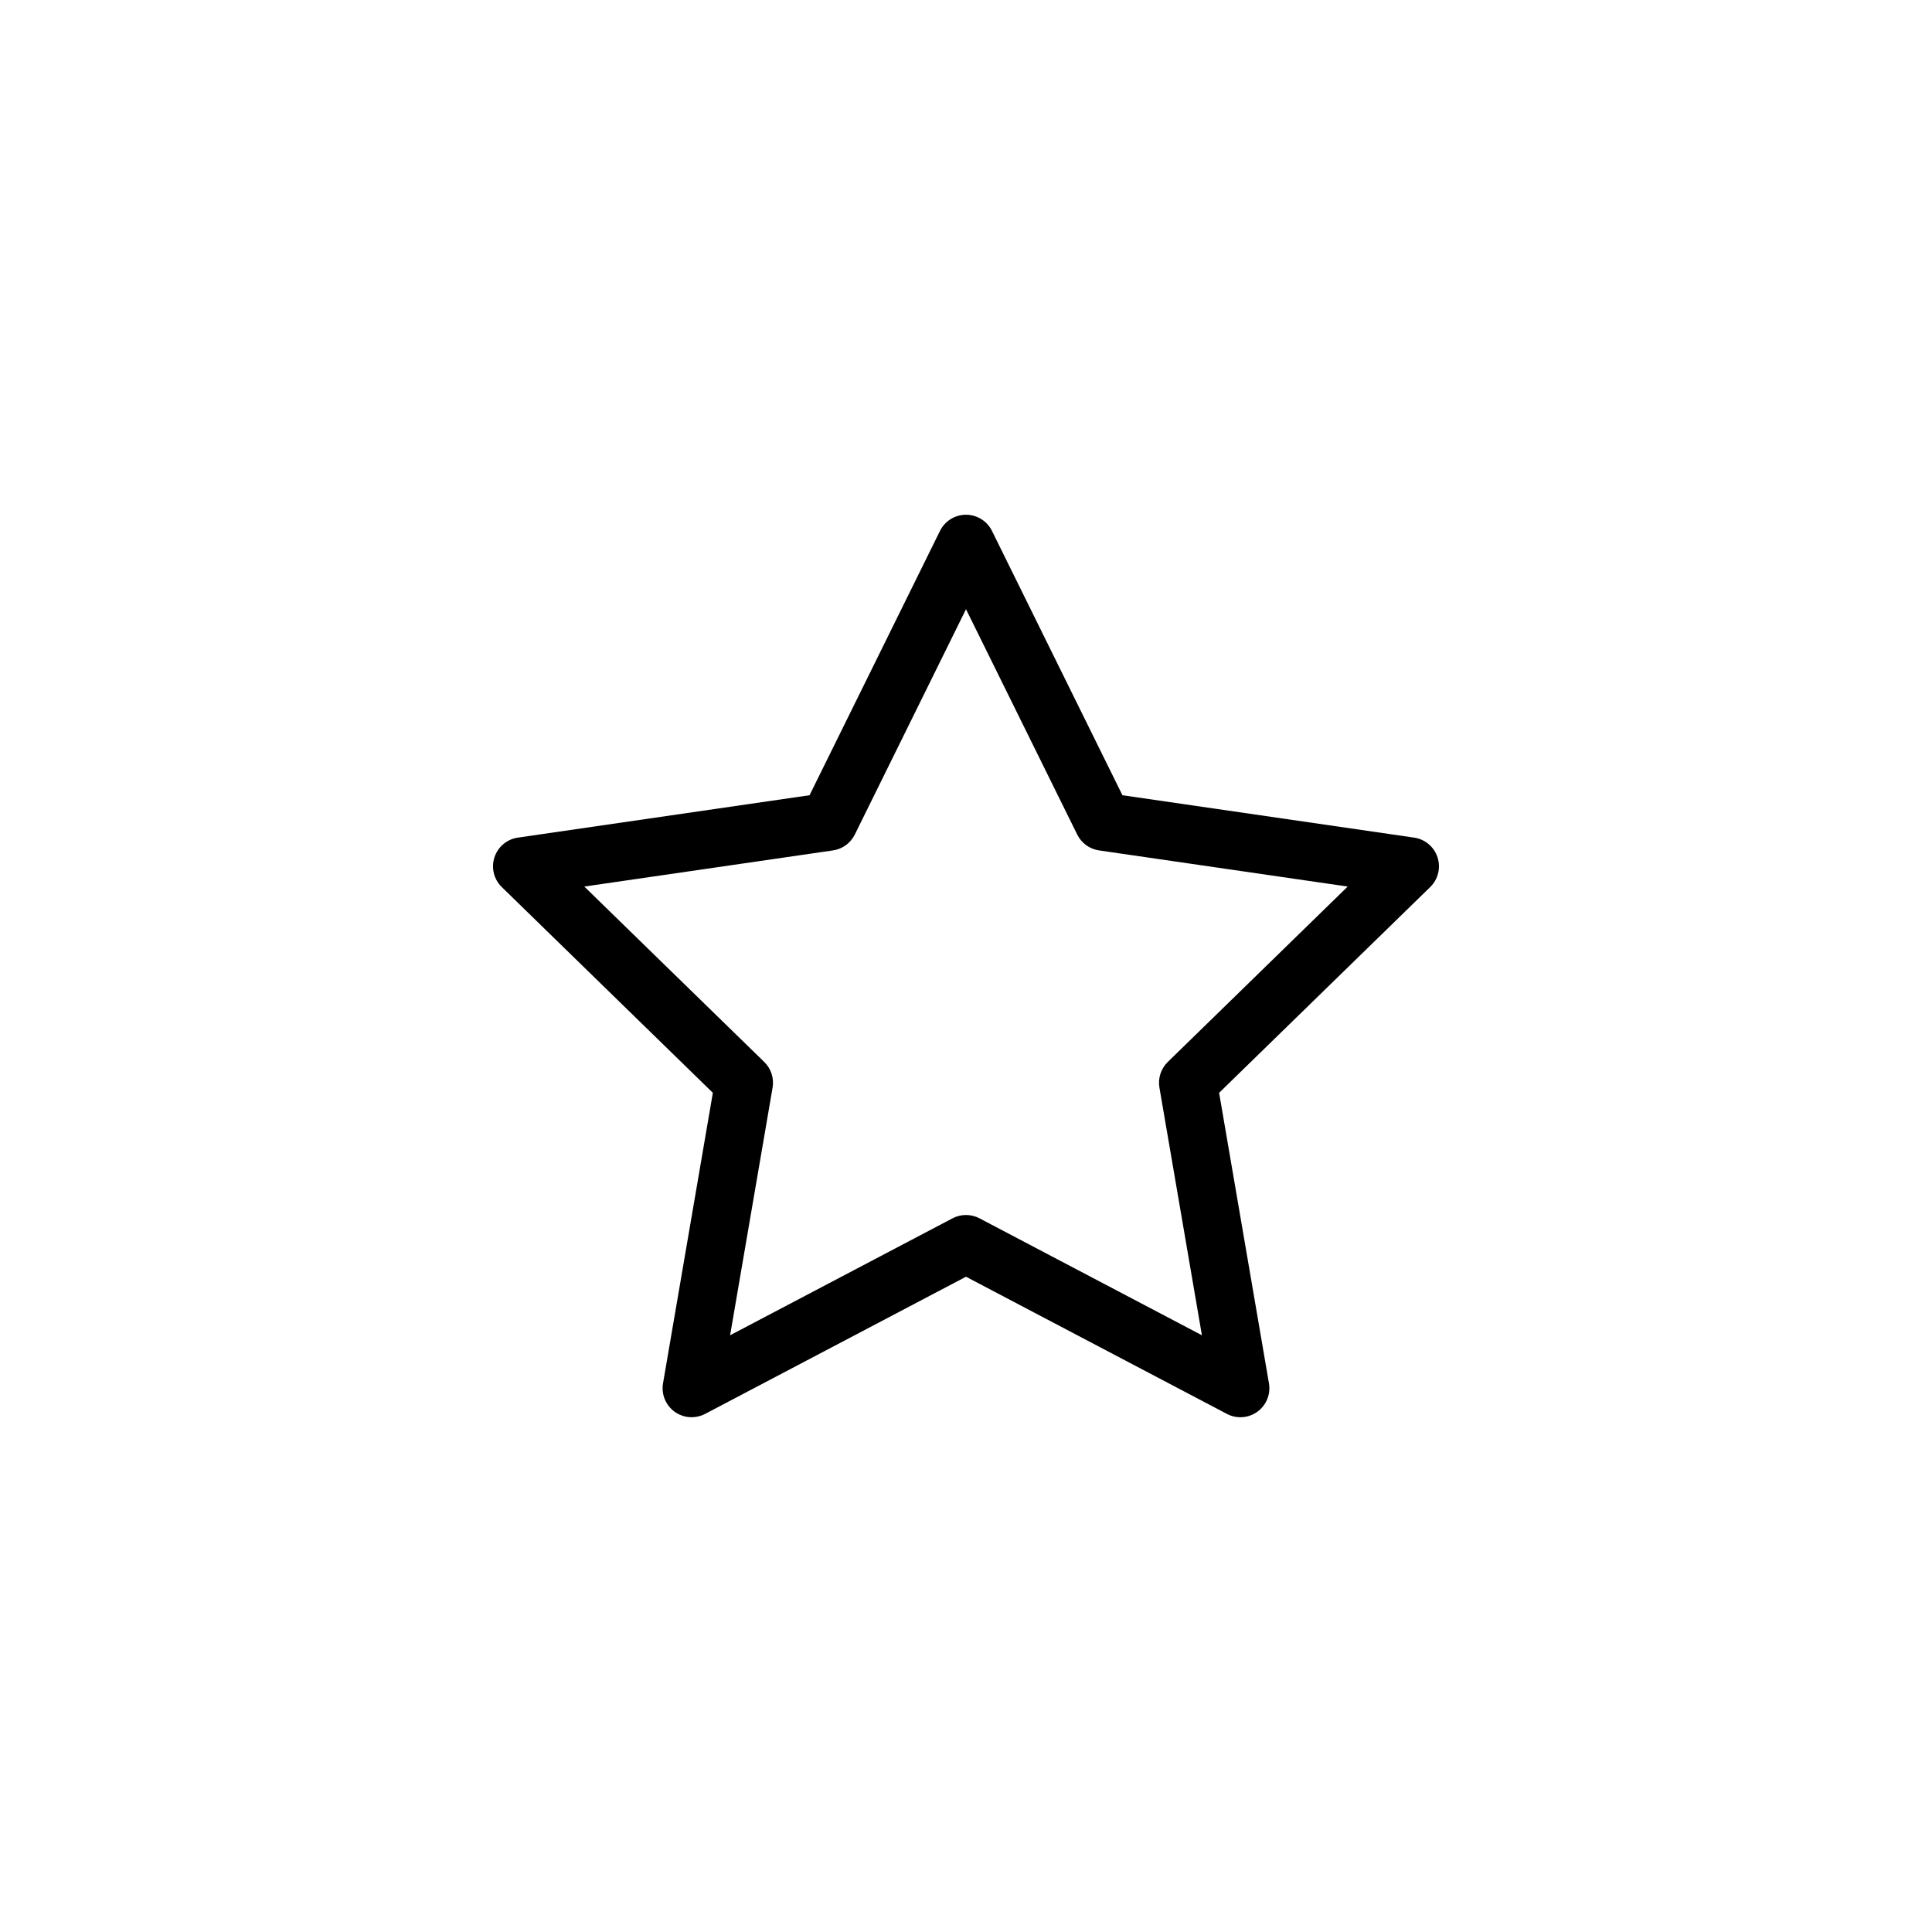 <svg xmlns="http://www.w3.org/2000/svg" xmlns:xlink="http://www.w3.org/1999/xlink" version="1.1" x="0px" y="0px" viewBox="0 0 100 100" enable-background="new 0 0 100 100" xml:space="preserve"><g><path d="M35.797,73.355c-0.311,0-0.62-0.097-0.882-0.286c-0.462-0.336-0.693-0.904-0.597-1.468l2.579-15.037l-10.925-10.65   c-0.409-0.398-0.556-0.995-0.38-1.538c0.177-0.543,0.646-0.939,1.211-1.021l15.099-2.194l6.752-13.682   c0.253-0.512,0.774-0.836,1.345-0.836c0.571,0,1.093,0.324,1.345,0.836l6.753,13.682l15.099,2.194   c0.564,0.082,1.034,0.478,1.211,1.021c0.176,0.543,0.029,1.139-0.38,1.538l-10.926,10.65l2.58,15.037   c0.097,0.563-0.135,1.132-0.597,1.468c-0.463,0.336-1.075,0.38-1.58,0.114L50,66.083l-13.504,7.101   C36.276,73.299,36.036,73.355,35.797,73.355z M30.243,45.888l9.314,9.079c0.354,0.345,0.515,0.841,0.432,1.328L37.79,69.113   l11.512-6.053c0.438-0.229,0.959-0.229,1.396,0l11.513,6.053l-2.199-12.818c-0.083-0.487,0.078-0.983,0.432-1.328l9.313-9.079   l-12.871-1.871c-0.488-0.071-0.911-0.378-1.129-0.82L50,31.533l-5.756,11.664c-0.219,0.442-0.641,0.75-1.129,0.82L30.243,45.888z"></path></g></svg>